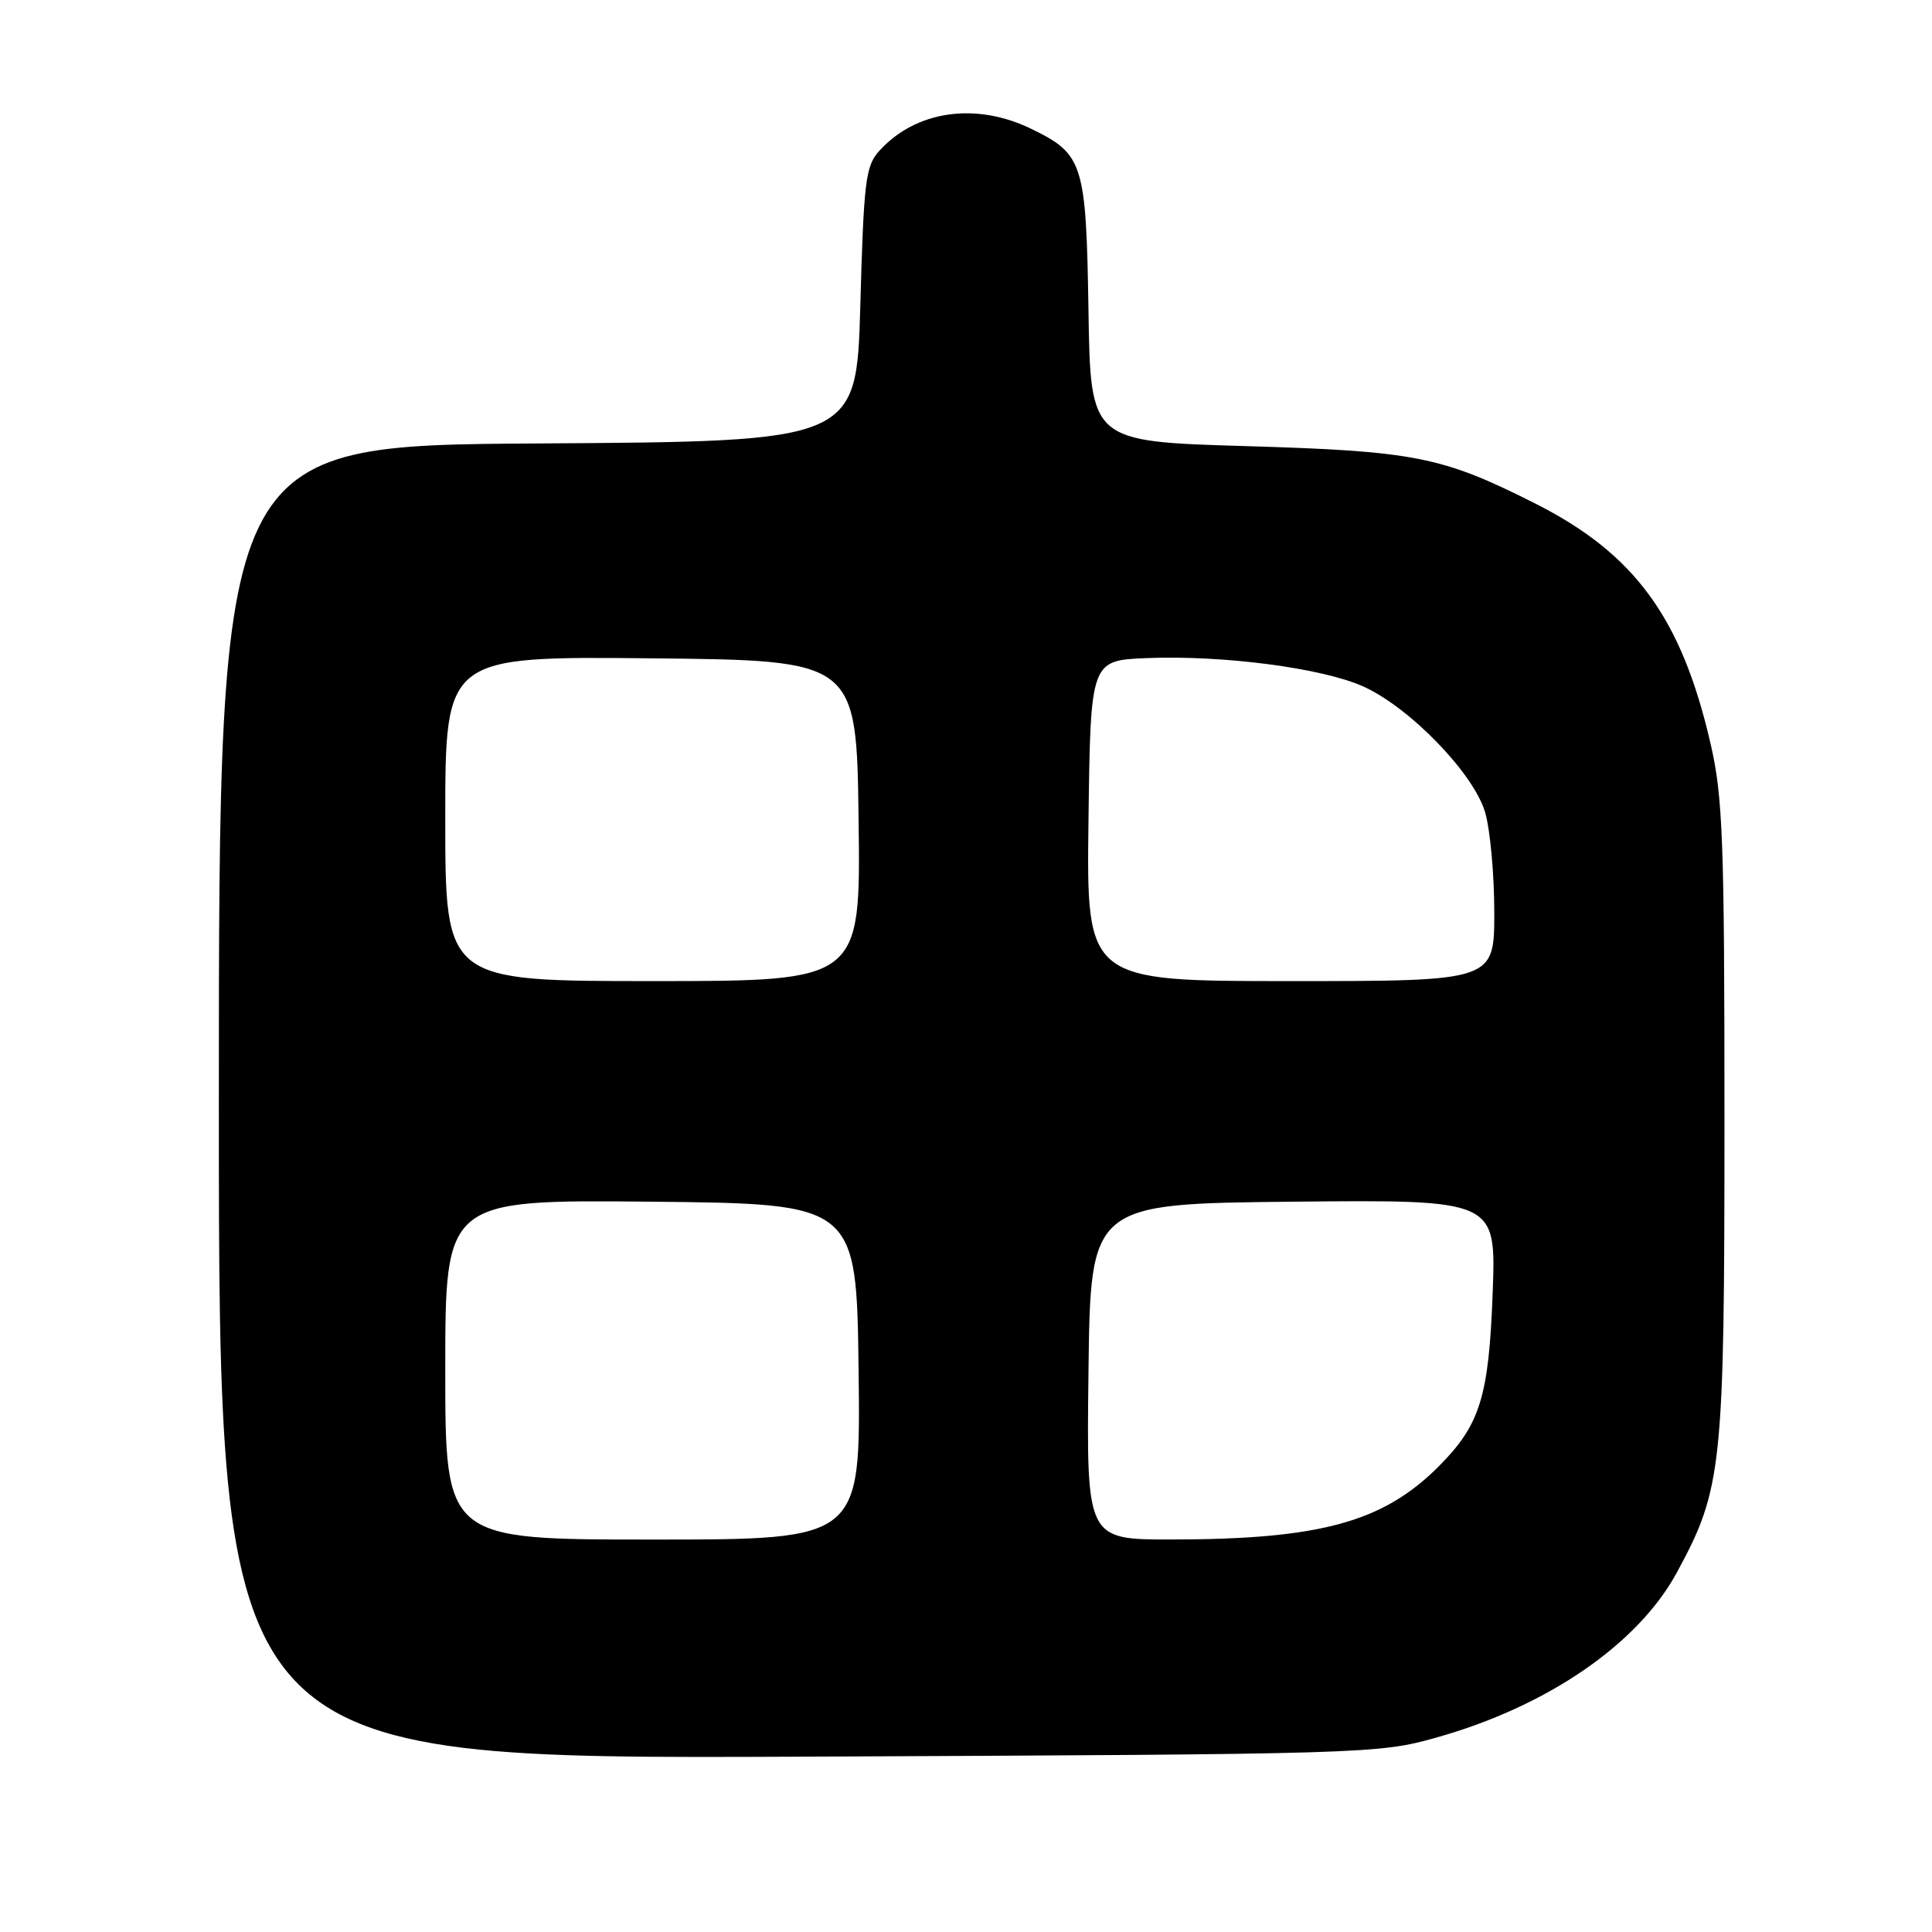 <?xml version="1.0" encoding="UTF-8" standalone="no"?>
<!DOCTYPE svg PUBLIC "-//W3C//DTD SVG 1.1//EN" "http://www.w3.org/Graphics/SVG/1.1/DTD/svg11.dtd" >
<svg xmlns="http://www.w3.org/2000/svg" xmlns:xlink="http://www.w3.org/1999/xlink" version="1.1" viewBox="0 0 256 256">
 <g >
 <path fill="currentColor"
d=" M 190.31 230.24 C 205.03 226.11 217.05 217.86 222.20 208.35 C 228.21 197.28 228.50 194.48 228.50 148.50 C 228.50 111.20 228.29 105.60 226.65 98.50 C 222.80 81.82 216.59 73.34 203.33 66.67 C 191.05 60.48 187.46 59.77 165.00 59.11 C 144.50 58.50 144.50 58.50 144.23 41.18 C 143.92 21.56 143.55 20.42 136.60 17.05 C 129.27 13.50 121.33 14.66 116.50 20.00 C 114.70 21.98 114.45 24.02 114.00 40.35 C 113.50 58.50 113.50 58.50 71.25 58.76 C 29.00 59.02 29.00 59.02 29.00 146.06 C 29.00 233.09 29.00 233.09 105.75 232.77 C 181.23 232.44 182.63 232.40 190.31 230.24 Z  M 59.00 181.48 C 59.00 158.97 59.00 158.97 86.25 159.23 C 113.50 159.50 113.50 159.50 113.77 181.75 C 114.04 204.00 114.04 204.00 86.52 204.00 C 59.00 204.00 59.00 204.00 59.00 181.48 Z  M 144.23 181.75 C 144.50 159.50 144.50 159.50 171.37 159.23 C 198.24 158.97 198.24 158.97 197.79 171.23 C 197.28 185.11 196.13 188.81 190.59 194.35 C 183.23 201.70 174.88 203.98 155.23 203.99 C 143.96 204.00 143.96 204.00 144.23 181.75 Z  M 59.00 108.48 C 59.00 86.97 59.00 86.97 86.25 87.23 C 113.50 87.50 113.50 87.50 113.77 108.75 C 114.04 130.00 114.04 130.00 86.52 130.00 C 59.00 130.00 59.00 130.00 59.00 108.48 Z  M 144.23 108.75 C 144.50 87.50 144.50 87.50 151.98 87.20 C 162.04 86.80 175.07 88.50 180.55 90.92 C 186.70 93.64 195.25 102.43 196.78 107.62 C 197.45 109.88 198.00 115.84 198.00 120.87 C 198.00 130.00 198.00 130.00 170.98 130.00 C 143.96 130.00 143.96 130.00 144.23 108.75 Z "/>
</g>
</svg>